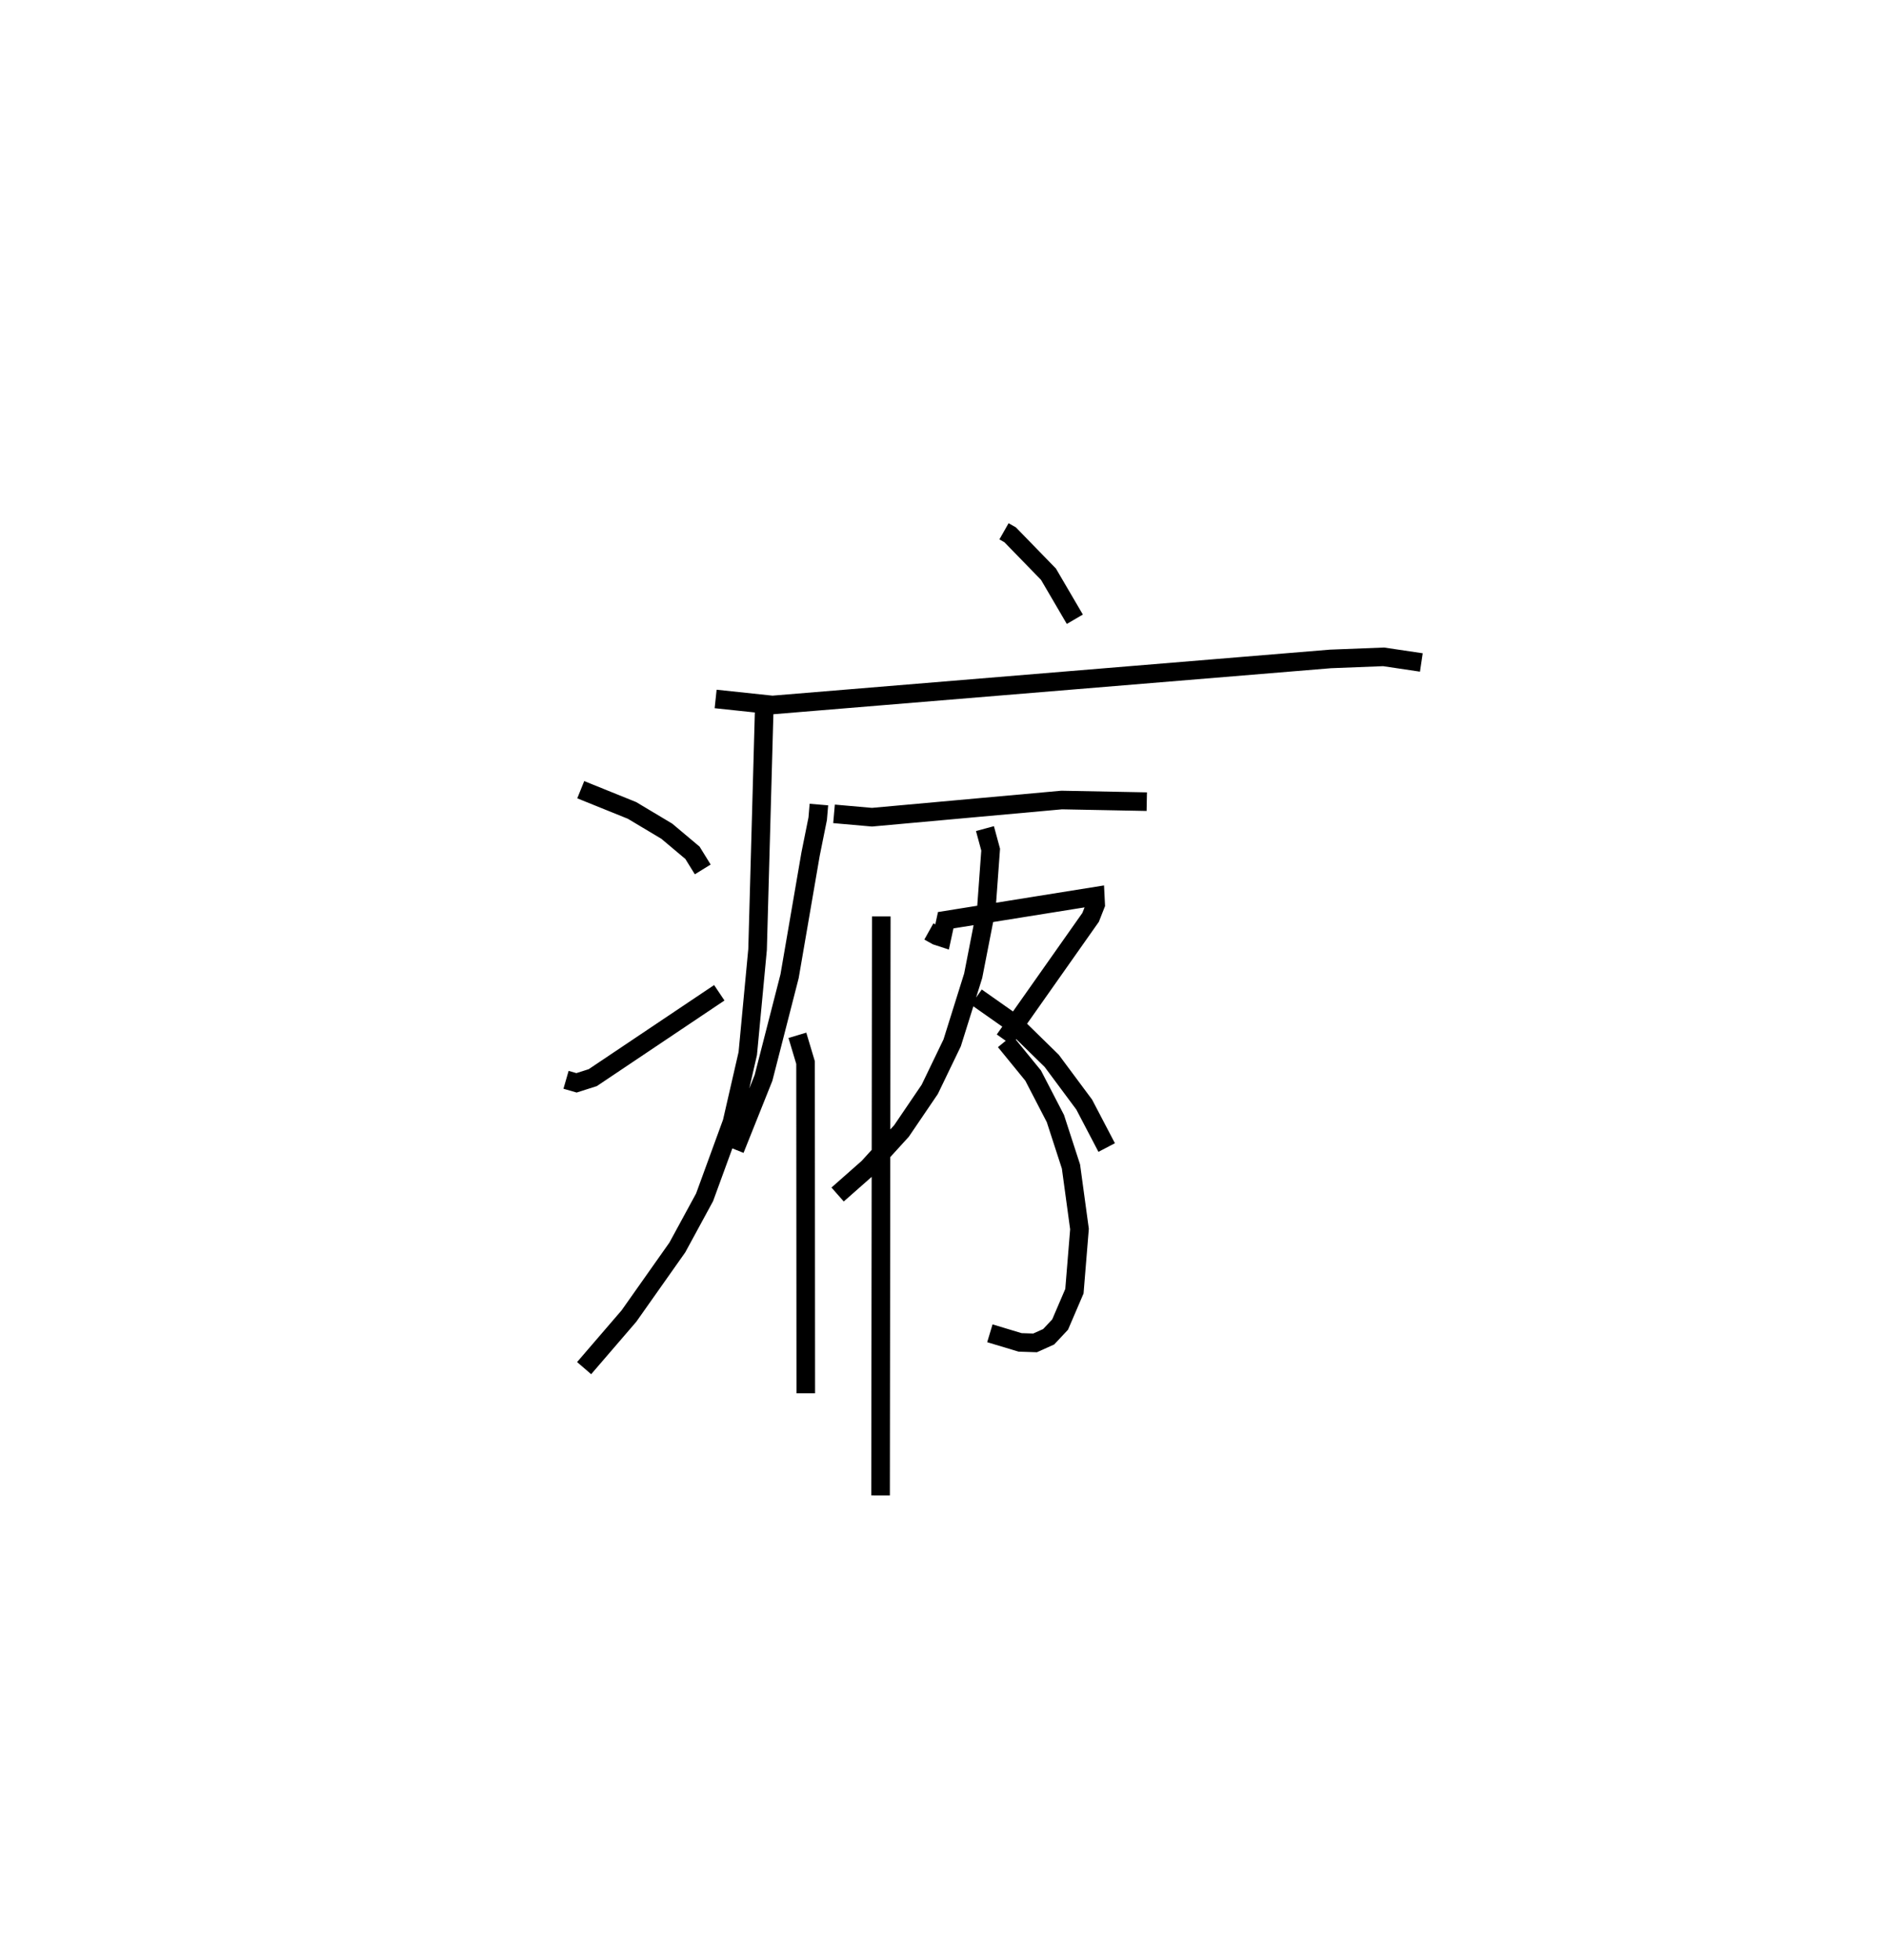 <?xml version="1.0" encoding="utf-8" ?>
<svg baseProfile="full" height="105.42" version="1.1" width="101.469" xmlns="http://www.w3.org/2000/svg" xmlns:ev="http://www.w3.org/2001/xml-events" xmlns:xlink="http://www.w3.org/1999/xlink"><defs /><rect fill="white" height="105.42" width="101.469" x="0" y="0" /><path d="M25,25 m0.0,0.0 m29.016,3.573 l0.331,0.188 2.063,2.12 l1.417,2.421 m-19.325,4.287 l3.053,0.324 30.025,-2.477 l2.859,-0.112 2.031,0.302 m-35.356,2.586 l-0.356,12.849 -0.527,5.593 l-0.85,3.701 -1.474,4.035 l-1.465,2.695 -2.604,3.689 l-2.412,2.802 m-0.182,-31.107 l2.756,1.113 1.873,1.119 l1.382,1.161 0.553,0.894 m-7.355,11.314 l0.563,0.163 0.875,-0.279 l6.807,-4.564 m6.173,-9.622 l2.042,0.18 10.207,-0.924 l4.577,0.088 m-8.706,1.449 l0.307,1.132 -0.229,3.141 l-0.711,3.64 -1.131,3.61 l-1.205,2.499 -1.521,2.239 l-1.794,1.968 -1.643,1.449 m7.467,-10.616 l1.944,1.366 2.109,2.064 l1.747,2.35 1.209,2.31 m-15.483,-18.445 l-0.064,0.761 -0.384,1.907 l-1.129,6.563 -1.403,5.471 l-1.538,3.845 m3.361,-6.137 l0.439,1.467 0.012,17.786 m6.623,-24.839 l0.418,0.233 0.286,0.093 l0.202,-0.93 8.046,-1.289 l0.022,0.444 -0.271,0.69 l-4.641,6.587 m0.041,0.078 l1.506,1.845 1.198,2.312 l0.838,2.58 0.458,3.361 l-0.273,3.344 -0.769,1.792 l-0.616,0.657 -0.732,0.329 l-0.805,-0.026 -1.627,-0.489 m-5.842,-22.419 l-0.038,31.138 " fill="none" stroke="black" stroke-width="1" /></svg>